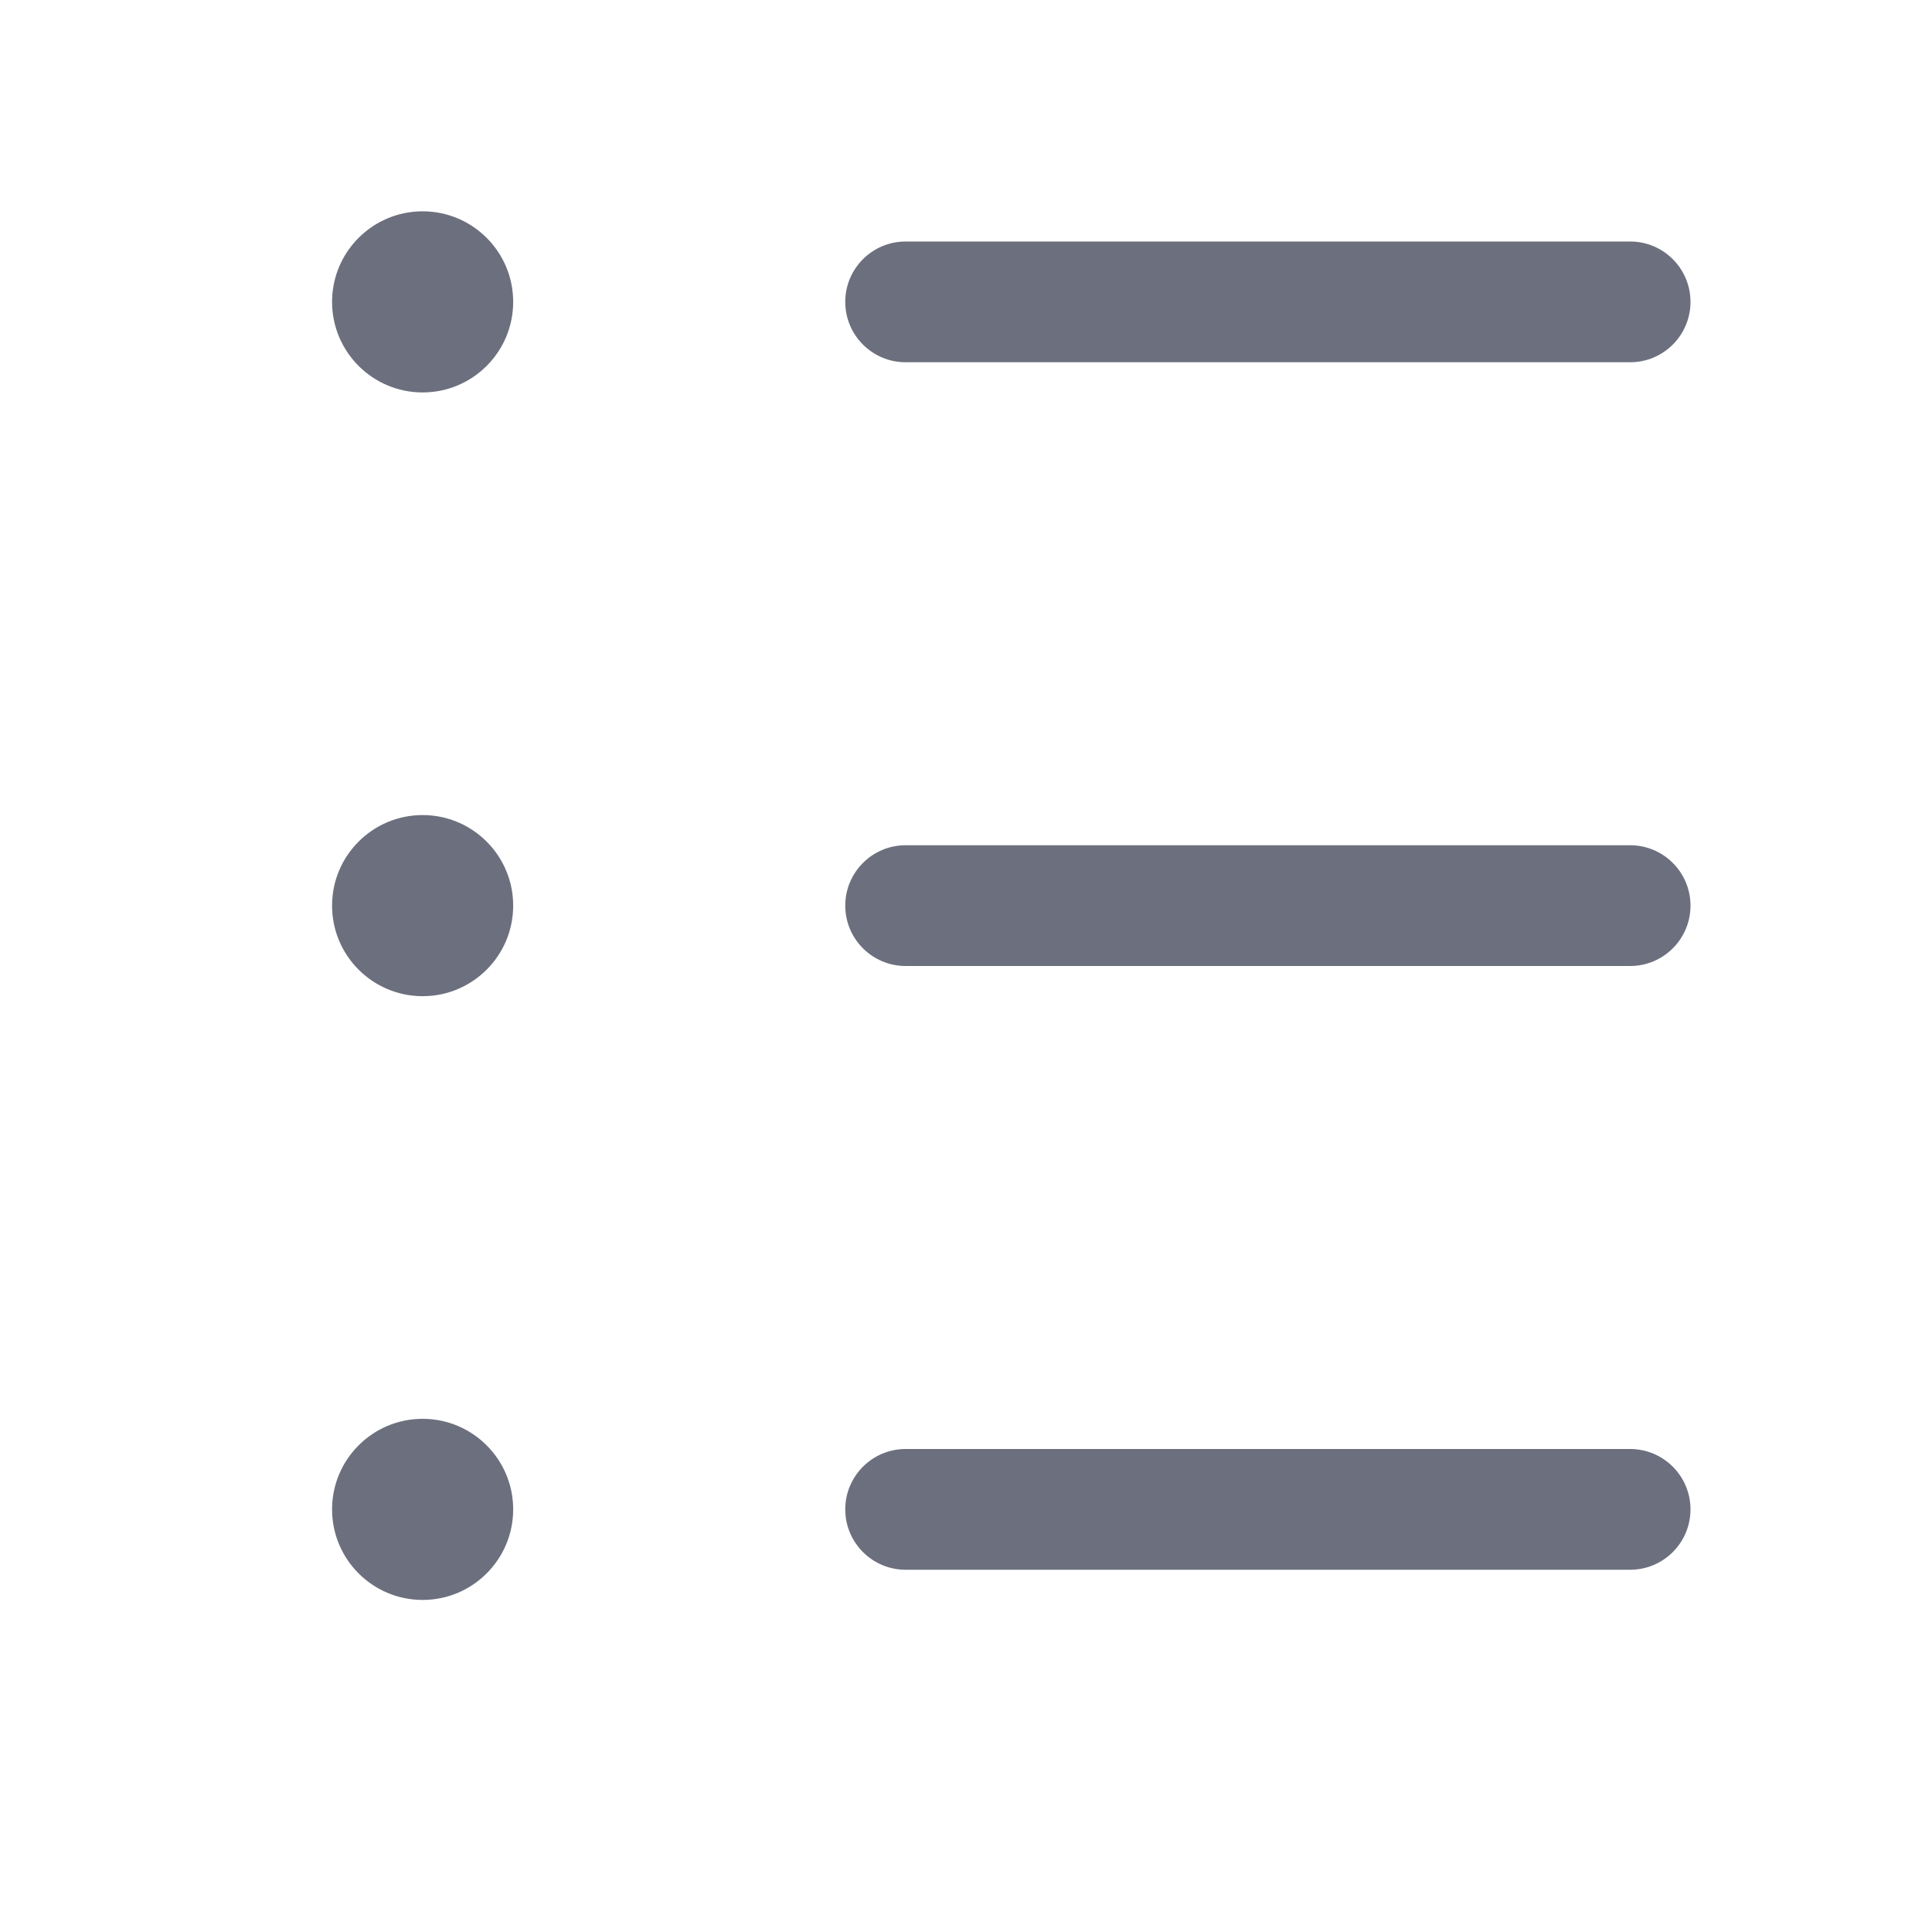 <svg width="16" height="16" viewBox="0 0 16 16" fill="none" xmlns="http://www.w3.org/2000/svg">
<path d="M3.5 3.25C3.914 3.25 4.25 2.914 4.25 2.5C4.25 2.086 3.914 1.75 3.5 1.75C3.086 1.75 2.75 2.086 2.75 2.5C2.75 2.914 3.086 3.25 3.5 3.25Z" fill="#6C707E"/>
<path d="M7.5 2C7.224 2 7 2.224 7 2.5C7 2.776 7.224 3 7.5 3H13.5C13.776 3 14 2.776 14 2.5C14 2.224 13.776 2 13.5 2H7.5Z" fill="#6C707E"/>
<path d="M7.5 7C7.224 7 7 7.224 7 7.5C7 7.776 7.224 8 7.5 8H13.5C13.776 8 14 7.776 14 7.5C14 7.224 13.776 7 13.5 7H7.5Z" fill="#6C707E"/>
<path d="M7.5 12C7.224 12 7 12.224 7 12.5C7 12.776 7.224 13 7.5 13H13.5C13.776 13 14 12.776 14 12.5C14 12.224 13.776 12 13.5 12H7.5Z" fill="#6C707E"/>
<path d="M3.5 8.25C3.914 8.25 4.25 7.914 4.25 7.5C4.25 7.086 3.914 6.75 3.5 6.75C3.086 6.75 2.75 7.086 2.75 7.5C2.75 7.914 3.086 8.25 3.5 8.25Z" fill="#6C707E"/>
<path d="M4.25 12.5C4.25 12.914 3.914 13.25 3.5 13.25C3.086 13.25 2.75 12.914 2.75 12.5C2.75 12.086 3.086 11.75 3.5 11.75C3.914 11.75 4.25 12.086 4.25 12.5Z" fill="#6C707E"/>
</svg>
